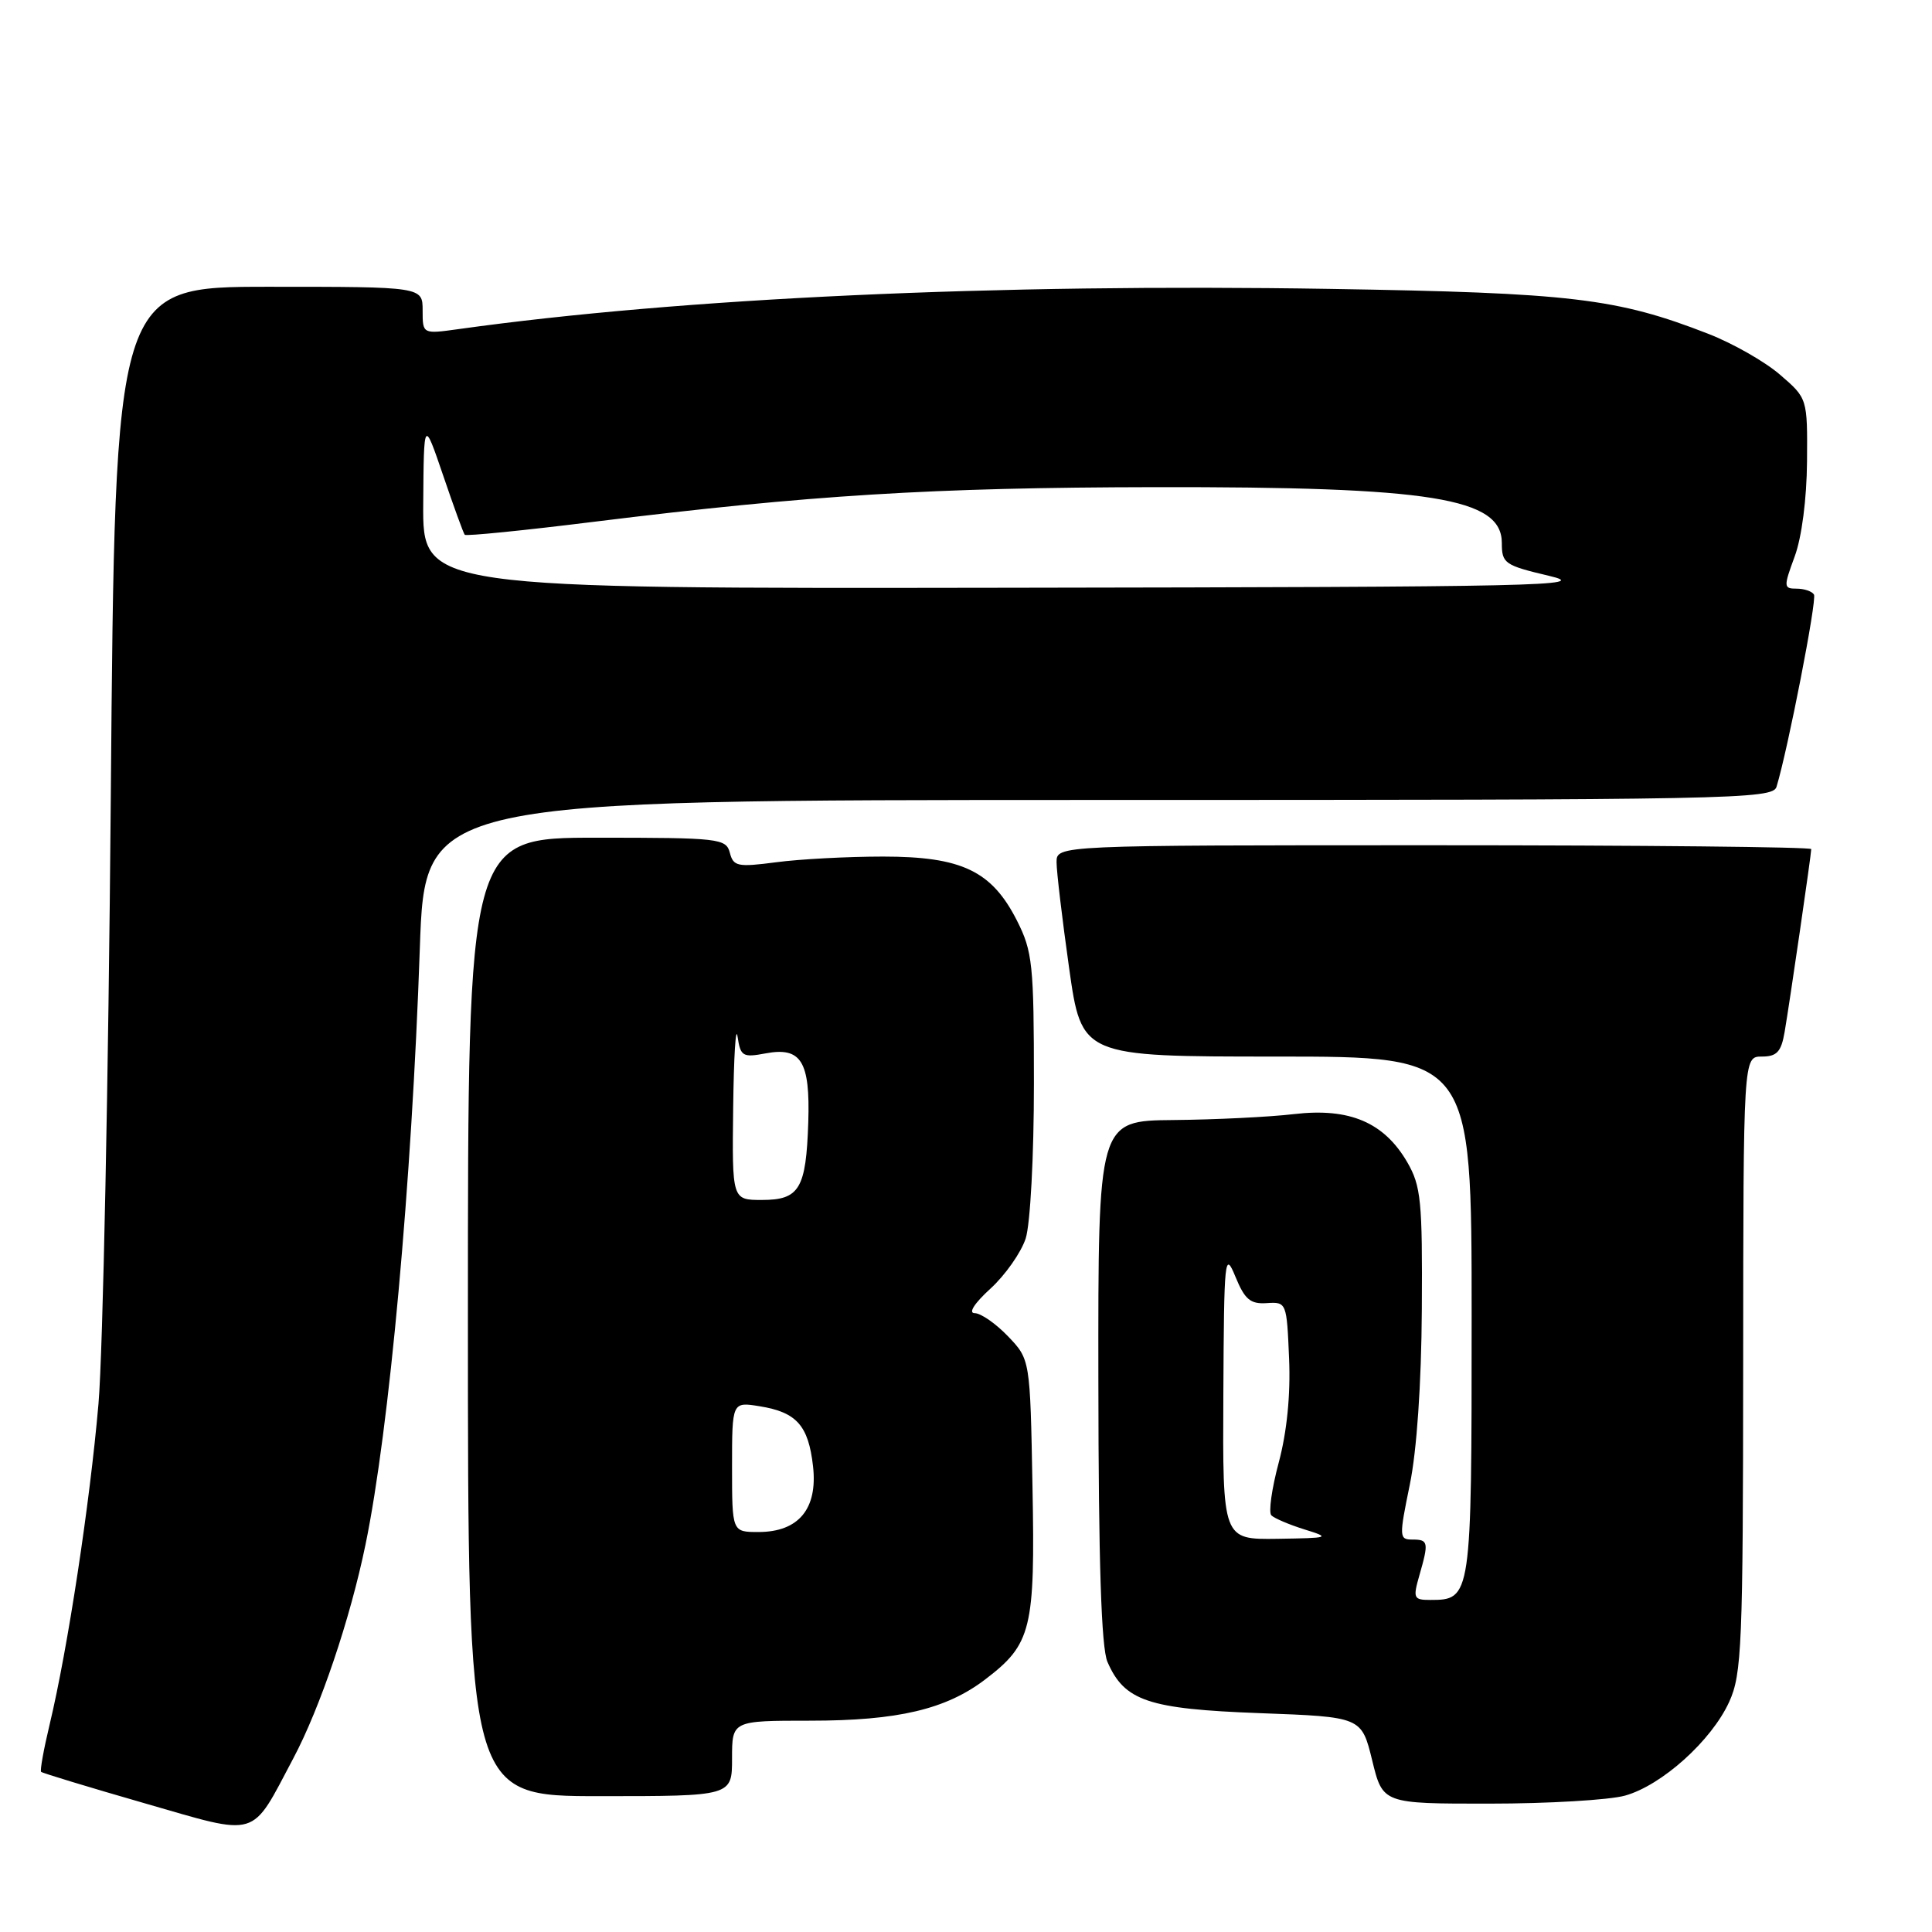 <?xml version="1.0" encoding="UTF-8" standalone="no"?>
<!DOCTYPE svg PUBLIC "-//W3C//DTD SVG 1.1//EN" "http://www.w3.org/Graphics/SVG/1.1/DTD/svg11.dtd" >
<svg xmlns="http://www.w3.org/2000/svg" xmlns:xlink="http://www.w3.org/1999/xlink" version="1.1" viewBox="0 0 256 256">
 <g >
 <path fill="currentColor"
d=" M 38.86 233.00 C 42.43 226.28 46.40 214.53 48.43 204.67 C 51.58 189.43 54.56 156.79 55.63 125.64 C 56.31 106.00 56.31 106.00 145.59 106.00 C 229.74 106.00 234.90 105.90 235.40 104.25 C 236.91 99.28 240.78 79.45 240.36 78.78 C 240.10 78.35 239.06 78.00 238.06 78.00 C 236.33 78.00 236.32 77.77 237.80 73.75 C 238.74 71.22 239.40 66.12 239.44 61.14 C 239.50 52.78 239.50 52.78 235.85 49.64 C 233.85 47.91 229.57 45.48 226.35 44.23 C 214.23 39.51 208.20 38.80 176.21 38.28 C 132.02 37.56 90.31 39.48 60.75 43.61 C 56.00 44.27 56.00 44.27 56.00 41.14 C 56.00 38.00 56.00 38.00 35.62 38.00 C 15.24 38.00 15.24 38.00 14.68 105.75 C 14.37 143.01 13.64 179.12 13.05 186.00 C 11.91 199.19 8.98 218.46 6.58 228.49 C 5.79 231.79 5.28 234.62 5.45 234.78 C 5.61 234.94 11.76 236.81 19.12 238.93 C 34.47 243.35 33.16 243.74 38.86 233.00 Z  M 215.32 237.93 C 220.20 236.57 226.79 230.64 229.13 225.50 C 230.80 221.84 230.96 218.01 230.98 180.75 C 231.00 140.00 231.00 140.00 233.45 140.00 C 235.44 140.00 236.02 139.38 236.47 136.75 C 237.15 132.79 240.00 113.21 240.00 112.51 C 240.00 112.23 217.50 112.00 190.00 112.00 C 140.00 112.00 140.00 112.00 140.00 114.25 C 140.00 115.49 140.75 121.79 141.66 128.25 C 143.32 140.00 143.32 140.00 169.16 140.00 C 195.00 140.00 195.00 140.00 195.00 174.43 C 195.00 211.79 194.97 212.00 189.50 212.00 C 187.31 212.00 187.21 211.76 188.07 208.76 C 189.34 204.34 189.27 204.00 187.15 204.00 C 185.39 204.00 185.38 203.67 186.80 196.75 C 187.73 192.27 188.34 183.39 188.40 173.50 C 188.49 159.12 188.29 157.15 186.47 154.00 C 183.40 148.72 178.83 146.77 171.50 147.62 C 168.20 148.01 161.00 148.36 155.50 148.41 C 145.50 148.50 145.50 148.50 145.54 183.00 C 145.56 207.06 145.93 218.32 146.74 220.20 C 148.99 225.39 152.14 226.45 166.91 227.00 C 180.41 227.50 180.41 227.50 181.82 233.25 C 183.22 239.00 183.22 239.00 197.36 238.99 C 205.14 238.99 213.22 238.51 215.32 237.93 Z  M 97.00 233.00 C 97.00 228.00 97.00 228.00 107.34 228.00 C 118.96 228.00 125.35 226.50 130.55 222.53 C 136.69 217.85 137.17 215.89 136.81 196.99 C 136.50 180.13 136.50 180.13 133.56 177.06 C 131.95 175.38 129.96 174.00 129.15 174.00 C 128.27 174.00 129.12 172.68 131.24 170.75 C 133.20 168.96 135.30 165.97 135.91 164.10 C 136.52 162.18 137.00 153.24 137.00 143.56 C 137.00 127.77 136.82 126.07 134.75 121.98 C 131.41 115.40 127.44 113.50 117.00 113.50 C 112.33 113.50 105.96 113.84 102.87 114.25 C 97.74 114.92 97.18 114.81 96.71 113.00 C 96.21 111.10 95.33 111.00 79.09 111.00 C 62.00 111.00 62.00 111.00 62.00 174.50 C 62.00 238.00 62.00 238.00 79.50 238.00 C 97.00 238.00 97.00 238.00 97.00 233.00 Z  M 56.08 66.75 C 56.16 55.50 56.16 55.50 58.72 63.00 C 60.12 67.12 61.41 70.66 61.58 70.86 C 61.75 71.06 69.45 70.29 78.69 69.14 C 107.43 65.59 123.50 64.60 153.00 64.55 C 189.71 64.49 199.00 65.98 199.00 71.95 C 199.00 74.66 199.37 74.91 205.25 76.30 C 210.94 77.63 204.48 77.78 133.75 77.88 C 56.00 78.00 56.00 78.00 56.08 66.75 Z  M 162.10 184.75 C 162.19 166.58 162.28 165.71 163.70 169.17 C 164.94 172.19 165.68 172.82 167.86 172.67 C 170.47 172.50 170.50 172.59 170.81 180.00 C 171.02 184.82 170.52 189.75 169.44 193.79 C 168.51 197.26 168.07 200.41 168.46 200.79 C 168.85 201.18 170.81 202.02 172.83 202.65 C 176.36 203.75 176.23 203.79 169.25 203.90 C 162.00 204.00 162.00 204.00 162.10 184.75 Z  M 97.00 194.37 C 97.00 185.74 97.00 185.74 100.68 186.34 C 105.56 187.13 107.12 188.89 107.73 194.28 C 108.37 199.93 105.82 203.00 100.50 203.00 C 97.00 203.00 97.00 203.00 97.00 194.37 Z  M 97.15 146.75 C 97.23 140.01 97.49 135.78 97.73 137.35 C 98.12 139.97 98.41 140.15 101.44 139.58 C 106.16 138.69 107.36 140.62 107.10 148.72 C 106.81 157.52 105.93 159.00 100.96 159.00 C 97.00 159.00 97.00 159.00 97.15 146.75 Z "/>
</g>
</svg>